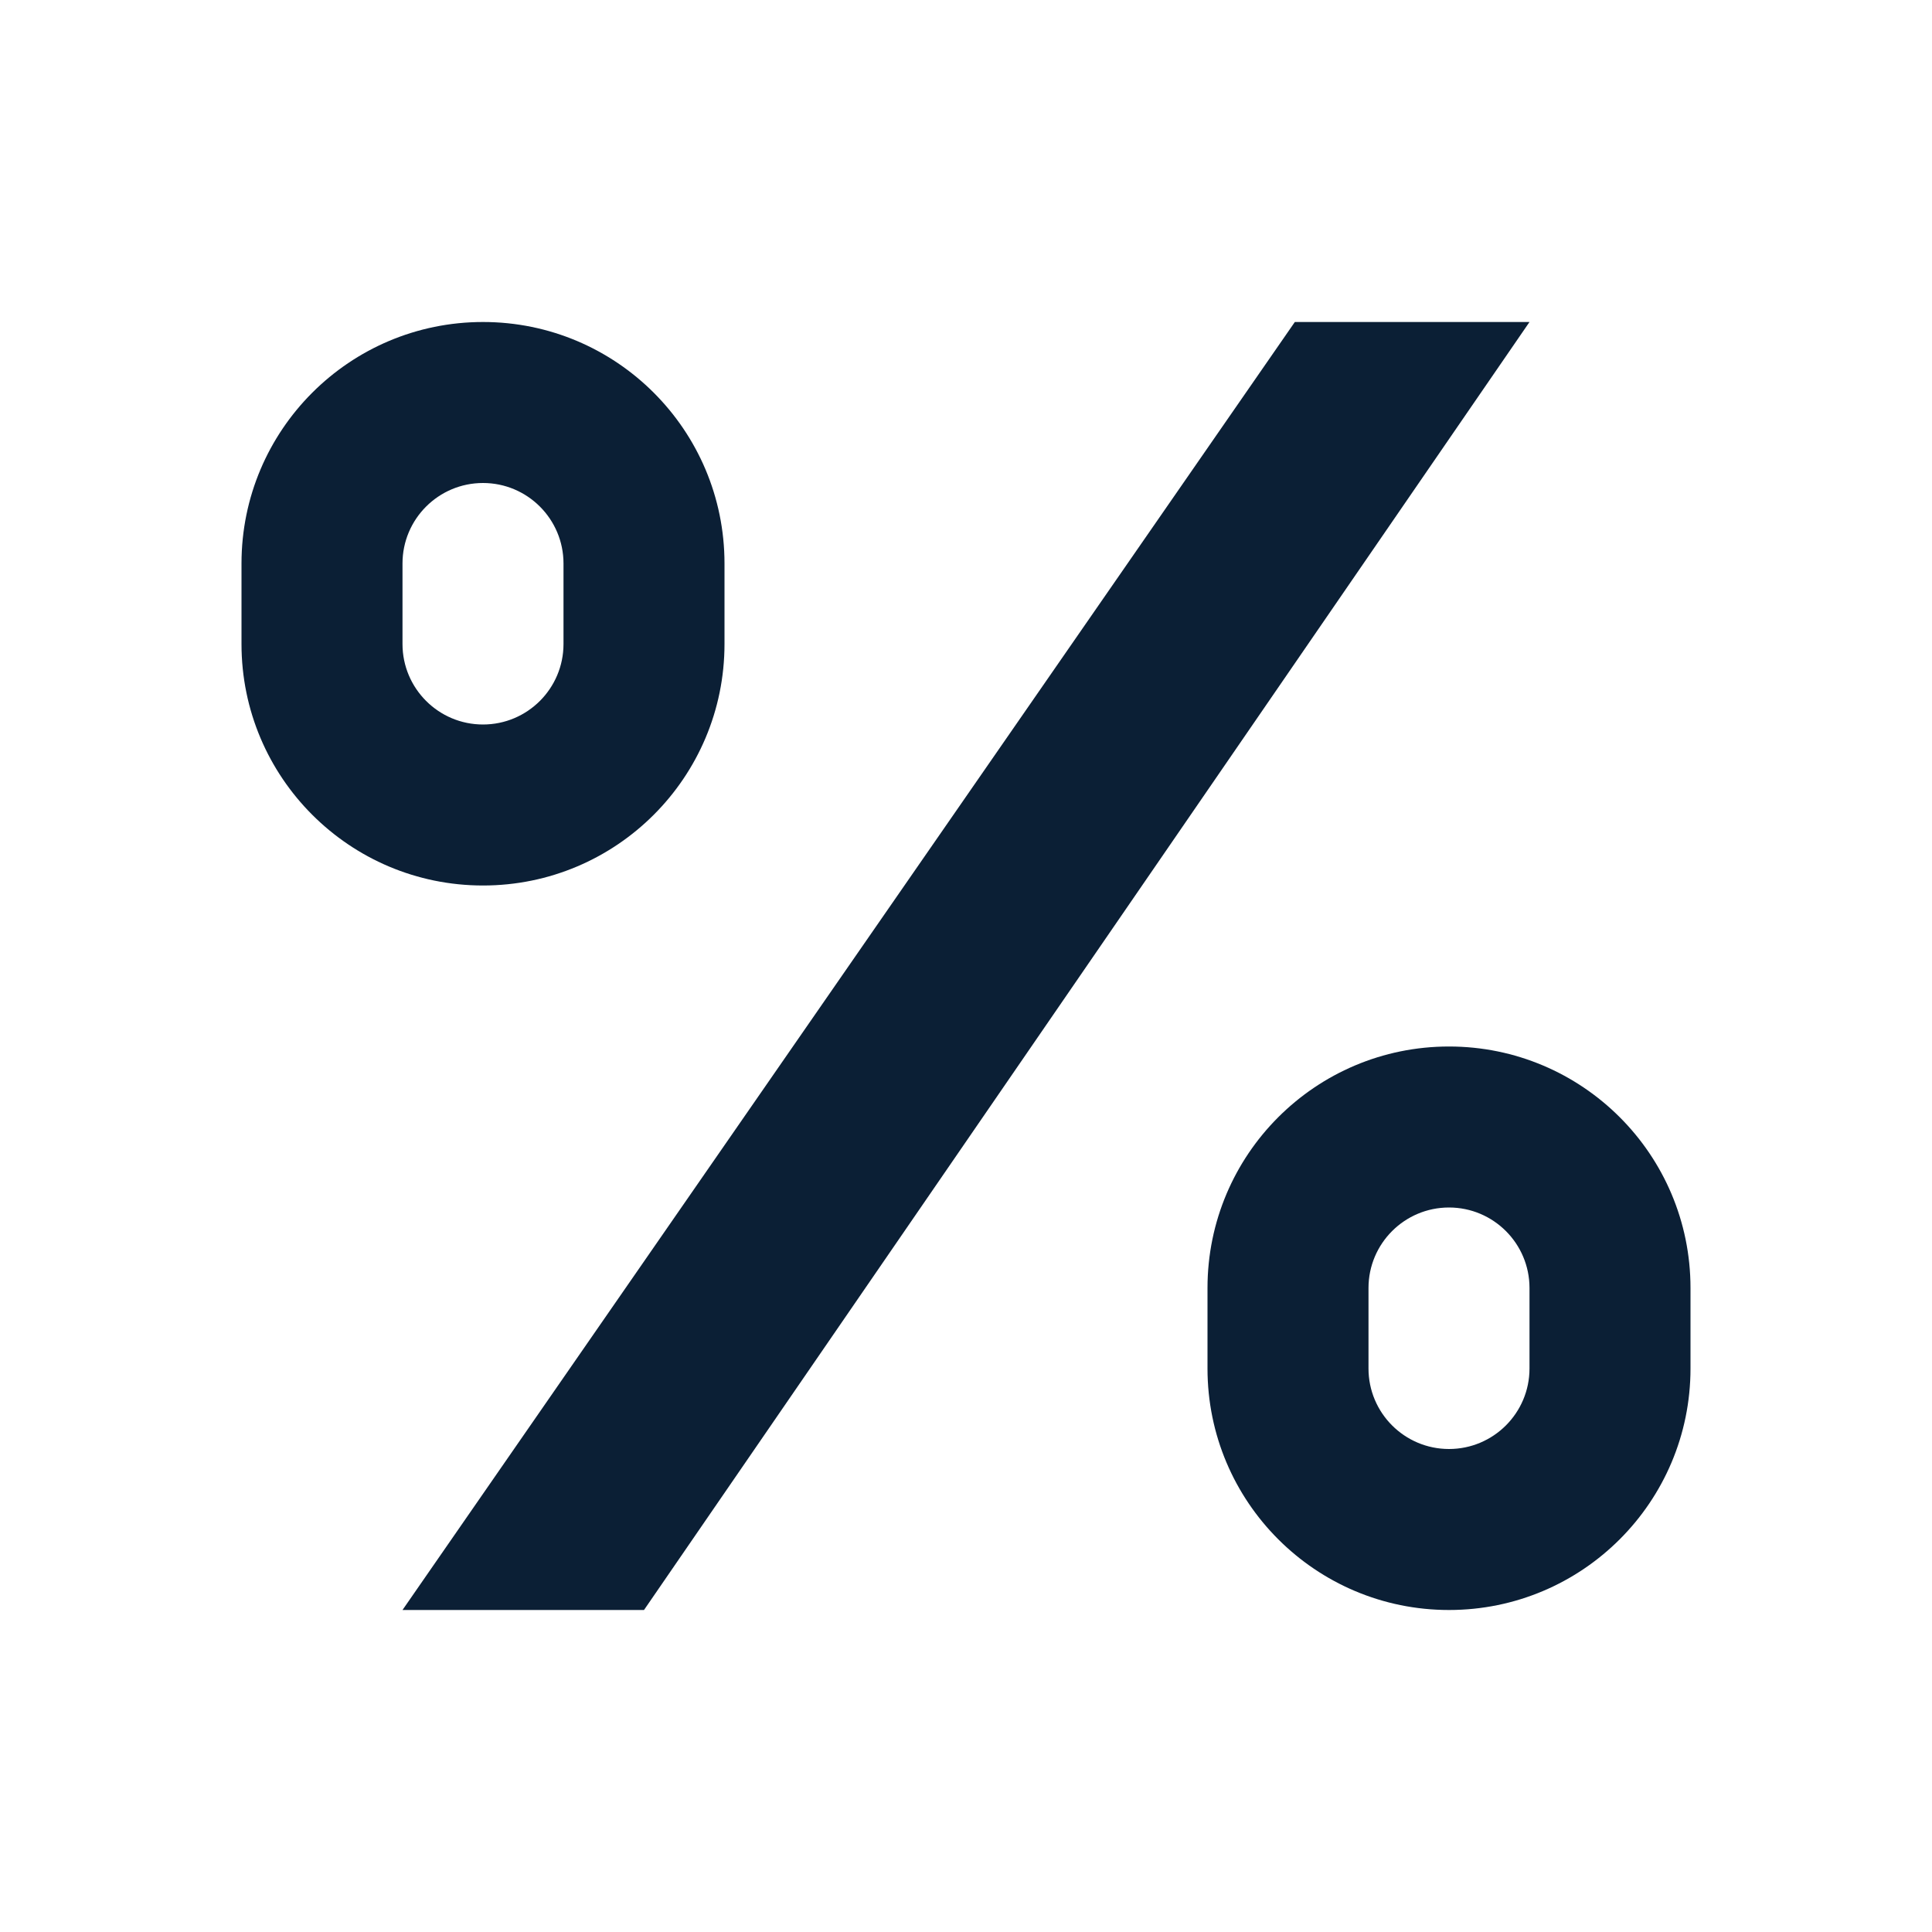 <svg xmlns="http://www.w3.org/2000/svg" width="24" height="24" viewBox="0 0 24 24" fill="none"><rect width="24" height="24" fill="none"/>
<path fill-rule="evenodd" clip-rule="evenodd" d="M3 7C3 5.343 4.343 4 6 4C7.657 4 9 5.343 9 7V8C9 9.657 7.657 11 6 11C4.343 11 3 9.657 3 8V7ZM5 7C5 6.448 5.448 6 6 6C6.552 6 7 6.448 7 7V8C7 8.552 6.552 9 6 9C5.448 9 5 8.552 5 8V7ZM19 4L8 20H5L16.085 4H19ZM18 13C16.343 13 15 14.343 15 16V17C15 18.657 16.343 20 18 20C19.657 20 21 18.657 21 17V16C21 14.343 19.657 13 18 13ZM18 15C17.448 15 17 15.448 17 16V17C17 17.552 17.448 18 18 18C18.552 18 19 17.552 19 17V16C19 15.448 18.552 15 18 15Z" fill="#0B1F35"/>
</svg>
